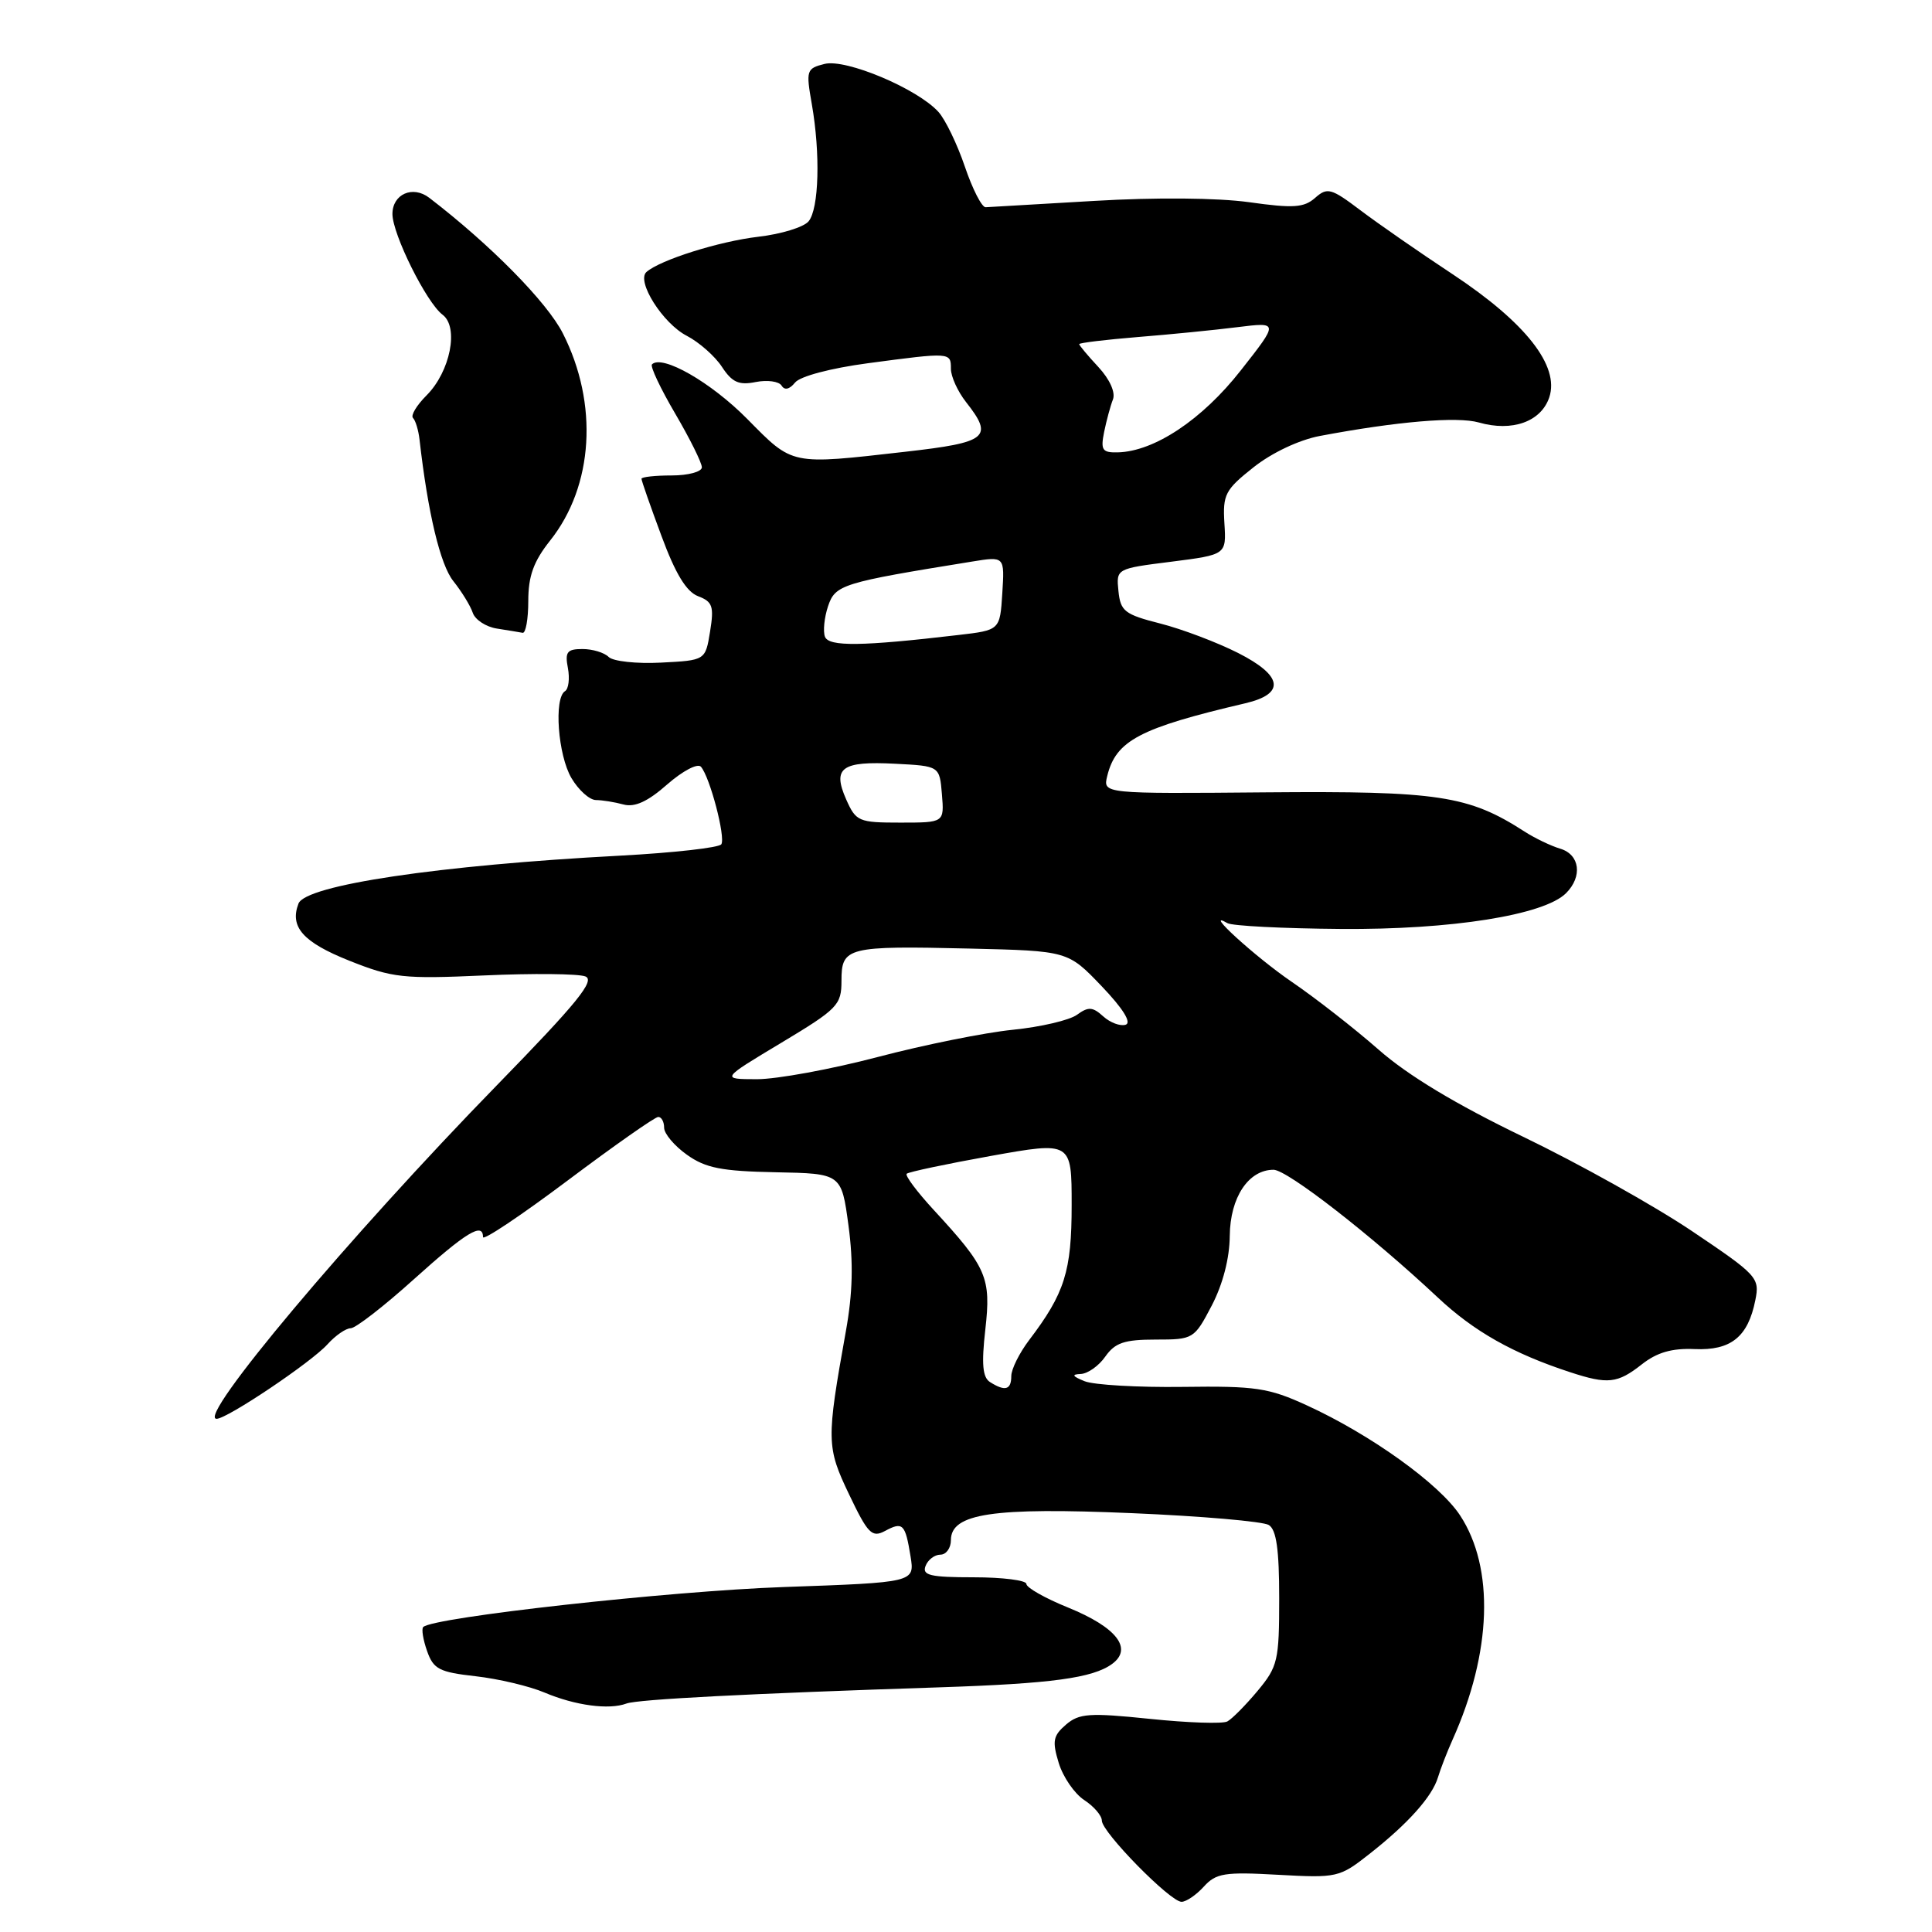 <?xml version="1.0" encoding="UTF-8" standalone="no"?>
<!DOCTYPE svg PUBLIC "-//W3C//DTD SVG 1.1//EN" "http://www.w3.org/Graphics/SVG/1.1/DTD/svg11.dtd" >
<svg xmlns="http://www.w3.org/2000/svg" xmlns:xlink="http://www.w3.org/1999/xlink" version="1.1" viewBox="0 0 256 256">
 <g >
 <path fill="currentColor"
d=" M 159.51 249.99 C 161.13 248.20 162.26 248.02 169.36 248.42 C 177.16 248.85 177.49 248.78 181.43 245.68 C 186.57 241.65 189.78 238.05 190.54 235.50 C 190.87 234.40 191.74 232.15 192.48 230.50 C 197.67 218.96 198.04 207.76 193.47 200.80 C 190.73 196.63 181.64 190.10 173.17 186.22 C 168.09 183.89 166.38 183.64 156.72 183.77 C 150.79 183.85 144.94 183.51 143.72 183.02 C 142.08 182.36 141.95 182.11 143.19 182.06 C 144.12 182.03 145.60 180.99 146.46 179.75 C 147.75 177.92 148.98 177.50 153.12 177.50 C 158.13 177.50 158.24 177.43 160.56 173.00 C 162.03 170.18 162.93 166.72 162.95 163.75 C 163.00 158.66 165.43 155.00 168.75 155.00 C 170.56 155.00 181.73 163.69 190.50 171.91 C 195.31 176.43 200.51 179.36 208.07 181.83 C 213.04 183.46 214.33 183.32 217.54 180.79 C 219.56 179.20 221.53 178.63 224.54 178.76 C 229.36 178.97 231.62 177.15 232.59 172.28 C 233.19 169.31 232.88 168.97 224.17 163.11 C 219.20 159.77 209.14 154.15 201.81 150.62 C 192.92 146.33 186.57 142.51 182.68 139.09 C 179.48 136.28 174.30 132.24 171.18 130.11 C 166.35 126.82 159.26 120.35 162.64 122.32 C 163.27 122.69 170.02 123.03 177.64 123.09 C 192.31 123.21 204.61 121.25 207.51 118.35 C 209.72 116.14 209.34 113.24 206.75 112.46 C 205.51 112.09 203.38 111.07 202.00 110.18 C 194.59 105.40 190.60 104.80 167.82 104.99 C 146.14 105.18 146.14 105.18 146.71 102.84 C 147.86 98.13 150.99 96.47 165.00 93.19 C 170.35 91.94 170.00 89.54 164.05 86.52 C 161.26 85.11 156.61 83.35 153.74 82.62 C 149.02 81.42 148.47 80.99 148.20 78.32 C 147.90 75.35 147.90 75.35 155.20 74.43 C 162.50 73.50 162.50 73.50 162.24 69.34 C 162.01 65.53 162.33 64.90 166.11 61.91 C 168.53 59.99 172.14 58.29 174.87 57.77 C 185.11 55.84 193.09 55.17 195.95 55.98 C 200.37 57.25 204.21 55.88 205.29 52.64 C 206.67 48.49 202.17 42.75 192.50 36.35 C 188.10 33.45 182.59 29.62 180.26 27.86 C 176.38 24.93 175.88 24.79 174.26 26.22 C 172.78 27.52 171.38 27.62 165.50 26.79 C 161.30 26.21 153.10 26.14 145.00 26.62 C 137.57 27.06 131.09 27.43 130.60 27.46 C 130.10 27.48 128.86 25.06 127.85 22.08 C 126.84 19.10 125.26 15.84 124.35 14.83 C 121.56 11.75 112.09 7.76 109.26 8.47 C 106.86 9.07 106.78 9.32 107.57 13.80 C 108.72 20.37 108.52 27.67 107.14 29.33 C 106.50 30.10 103.51 31.02 100.49 31.37 C 95.28 31.98 87.48 34.44 85.66 36.04 C 84.28 37.25 87.82 42.86 91.01 44.50 C 92.64 45.35 94.74 47.20 95.66 48.61 C 97.01 50.67 97.91 51.07 100.14 50.62 C 101.67 50.32 103.21 50.53 103.56 51.09 C 103.96 51.75 104.61 51.60 105.35 50.69 C 106.02 49.86 110.06 48.79 115.00 48.13 C 125.97 46.67 126.00 46.67 126.00 48.87 C 126.00 49.89 126.90 51.87 128.00 53.27 C 131.69 57.96 130.89 58.62 119.96 59.86 C 104.65 61.60 105.12 61.70 99.01 55.51 C 94.21 50.65 87.73 46.94 86.39 48.28 C 86.13 48.54 87.51 51.47 89.46 54.79 C 91.41 58.12 93.00 61.32 93.00 61.92 C 93.00 62.51 91.20 63.00 89.00 63.00 C 86.80 63.00 85.00 63.20 85.00 63.44 C 85.00 63.69 86.19 67.10 87.65 71.02 C 89.50 76.03 90.95 78.41 92.50 79.00 C 94.42 79.73 94.63 80.34 94.09 83.67 C 93.47 87.50 93.47 87.50 87.59 87.80 C 84.36 87.97 81.23 87.63 80.65 87.05 C 80.07 86.47 78.51 86.00 77.18 86.00 C 75.14 86.00 74.84 86.39 75.25 88.52 C 75.51 89.91 75.34 91.29 74.87 91.58 C 73.37 92.51 73.93 100.06 75.72 103.10 C 76.66 104.69 78.12 106.01 78.97 106.01 C 79.81 106.02 81.45 106.28 82.62 106.60 C 84.11 107.00 85.84 106.21 88.42 103.93 C 90.47 102.14 92.45 101.10 92.88 101.60 C 94.07 102.97 96.16 110.93 95.58 111.87 C 95.30 112.32 89.26 113.00 82.15 113.38 C 58.15 114.65 40.49 117.28 39.55 119.73 C 38.36 122.83 40.15 124.85 46.29 127.30 C 52.02 129.58 53.41 129.73 64.17 129.25 C 70.59 128.96 76.62 129.02 77.56 129.38 C 78.91 129.90 76.50 132.87 65.87 143.77 C 46.30 163.84 26.00 188.00 28.70 188.00 C 30.10 188.00 41.28 180.49 43.40 178.12 C 44.45 176.96 45.83 176.00 46.47 176.00 C 47.11 176.00 50.88 173.08 54.85 169.50 C 61.76 163.28 64.00 161.91 64.00 163.92 C 64.00 164.43 69.05 161.05 75.22 156.42 C 81.39 151.79 86.79 148.00 87.22 148.00 C 87.65 148.00 88.00 148.64 88.00 149.43 C 88.00 150.22 89.36 151.83 91.02 153.01 C 93.48 154.77 95.61 155.19 102.77 155.33 C 111.50 155.50 111.50 155.50 112.43 162.40 C 113.09 167.31 112.99 171.36 112.08 176.40 C 109.49 190.87 109.50 191.73 112.52 198.04 C 114.99 203.22 115.54 203.78 117.25 202.87 C 119.63 201.59 119.95 201.90 120.65 206.22 C 121.21 209.68 121.21 209.68 103.86 210.29 C 88.73 210.82 57.37 214.30 56.08 215.59 C 55.83 215.84 56.06 217.27 56.59 218.77 C 57.43 221.17 58.20 221.57 63.02 222.11 C 66.03 222.45 70.15 223.42 72.17 224.28 C 76.22 225.99 80.69 226.59 83.00 225.73 C 84.48 225.17 99.17 224.41 124.50 223.58 C 139.35 223.09 144.80 222.35 147.36 220.48 C 150.15 218.44 147.95 215.62 141.53 213.01 C 138.49 211.78 136.00 210.37 136.00 209.88 C 136.00 209.40 132.86 209.00 129.03 209.00 C 123.25 209.00 122.16 208.74 122.64 207.50 C 122.95 206.68 123.84 206.00 124.61 206.00 C 125.37 206.00 126.00 205.13 126.00 204.08 C 126.00 200.54 131.55 199.71 149.97 200.50 C 159.19 200.89 167.36 201.60 168.12 202.07 C 169.13 202.69 169.50 205.32 169.50 211.77 C 169.50 220.04 169.32 220.83 166.63 224.06 C 165.05 225.95 163.25 227.77 162.63 228.10 C 162.01 228.44 157.39 228.28 152.37 227.76 C 144.34 226.93 142.99 227.03 141.25 228.52 C 139.54 229.99 139.40 230.70 140.29 233.61 C 140.86 235.47 142.38 237.68 143.67 238.52 C 144.95 239.36 146.00 240.58 146.00 241.24 C 146.00 242.77 155.06 252.00 156.56 252.00 C 157.18 252.00 158.51 251.09 159.51 249.99 Z  M 70.00 79.64 C 70.00 76.33 70.70 74.39 72.90 71.62 C 78.65 64.39 79.32 53.50 74.58 44.17 C 72.49 40.04 64.99 32.43 56.88 26.21 C 54.69 24.53 52.00 25.72 52.00 28.36 C 52.01 31.05 56.51 40.10 58.64 41.70 C 60.84 43.34 59.66 49.25 56.52 52.39 C 55.20 53.71 54.39 55.06 54.73 55.39 C 55.06 55.72 55.45 57.01 55.59 58.25 C 56.70 68.00 58.34 74.84 60.07 77.00 C 61.17 78.38 62.33 80.26 62.64 81.19 C 62.95 82.12 64.40 83.07 65.85 83.29 C 67.31 83.52 68.84 83.77 69.25 83.85 C 69.66 83.93 70.00 82.04 70.00 79.64 Z  M 131.18 183.13 C 130.20 182.51 130.04 180.76 130.56 176.17 C 131.34 169.28 130.77 167.96 123.72 160.32 C 121.51 157.92 119.90 155.77 120.14 155.53 C 120.38 155.29 125.39 154.23 131.28 153.17 C 142.00 151.25 142.00 151.25 142.00 159.68 C 142.00 168.46 141.08 171.37 136.35 177.59 C 135.06 179.30 134.00 181.43 134.00 182.34 C 134.00 184.17 133.18 184.40 131.18 183.13 Z  M 103.50 138.19 C 111.02 133.67 111.50 133.18 111.50 129.94 C 111.50 125.50 112.25 125.31 128.50 125.69 C 141.50 126.00 141.50 126.00 145.97 130.67 C 148.80 133.63 149.97 135.51 149.16 135.78 C 148.46 136.01 147.12 135.52 146.19 134.68 C 144.78 133.40 144.21 133.37 142.71 134.46 C 141.73 135.18 137.90 136.08 134.21 136.45 C 130.52 136.82 122.46 138.44 116.30 140.06 C 110.14 141.68 102.94 143.00 100.30 143.00 C 95.50 142.99 95.50 142.99 103.50 138.19 Z  M 112.12 105.92 C 110.27 101.73 111.51 100.83 118.60 101.20 C 124.50 101.50 124.50 101.50 124.81 105.25 C 125.12 109.00 125.12 109.00 119.30 109.00 C 113.77 109.00 113.42 108.85 112.12 105.92 Z  M 109.31 84.37 C 109.04 83.65 109.22 81.83 109.72 80.33 C 110.68 77.47 111.54 77.20 128.81 74.41 C 133.12 73.71 133.12 73.71 132.81 78.61 C 132.50 83.50 132.50 83.50 127.00 84.14 C 114.17 85.65 109.82 85.70 109.31 84.37 Z  M 146.30 57.25 C 146.61 55.74 147.13 53.80 147.47 52.93 C 147.83 52.00 147.05 50.26 145.54 48.63 C 144.14 47.13 143.00 45.76 143.00 45.60 C 143.00 45.43 146.49 45.01 150.75 44.66 C 155.01 44.32 160.96 43.73 163.97 43.35 C 169.45 42.67 169.45 42.67 164.41 49.08 C 159.30 55.60 152.96 59.82 148.12 59.94 C 146.06 59.99 145.82 59.64 146.30 57.25 Z "/>
</g>
</svg>